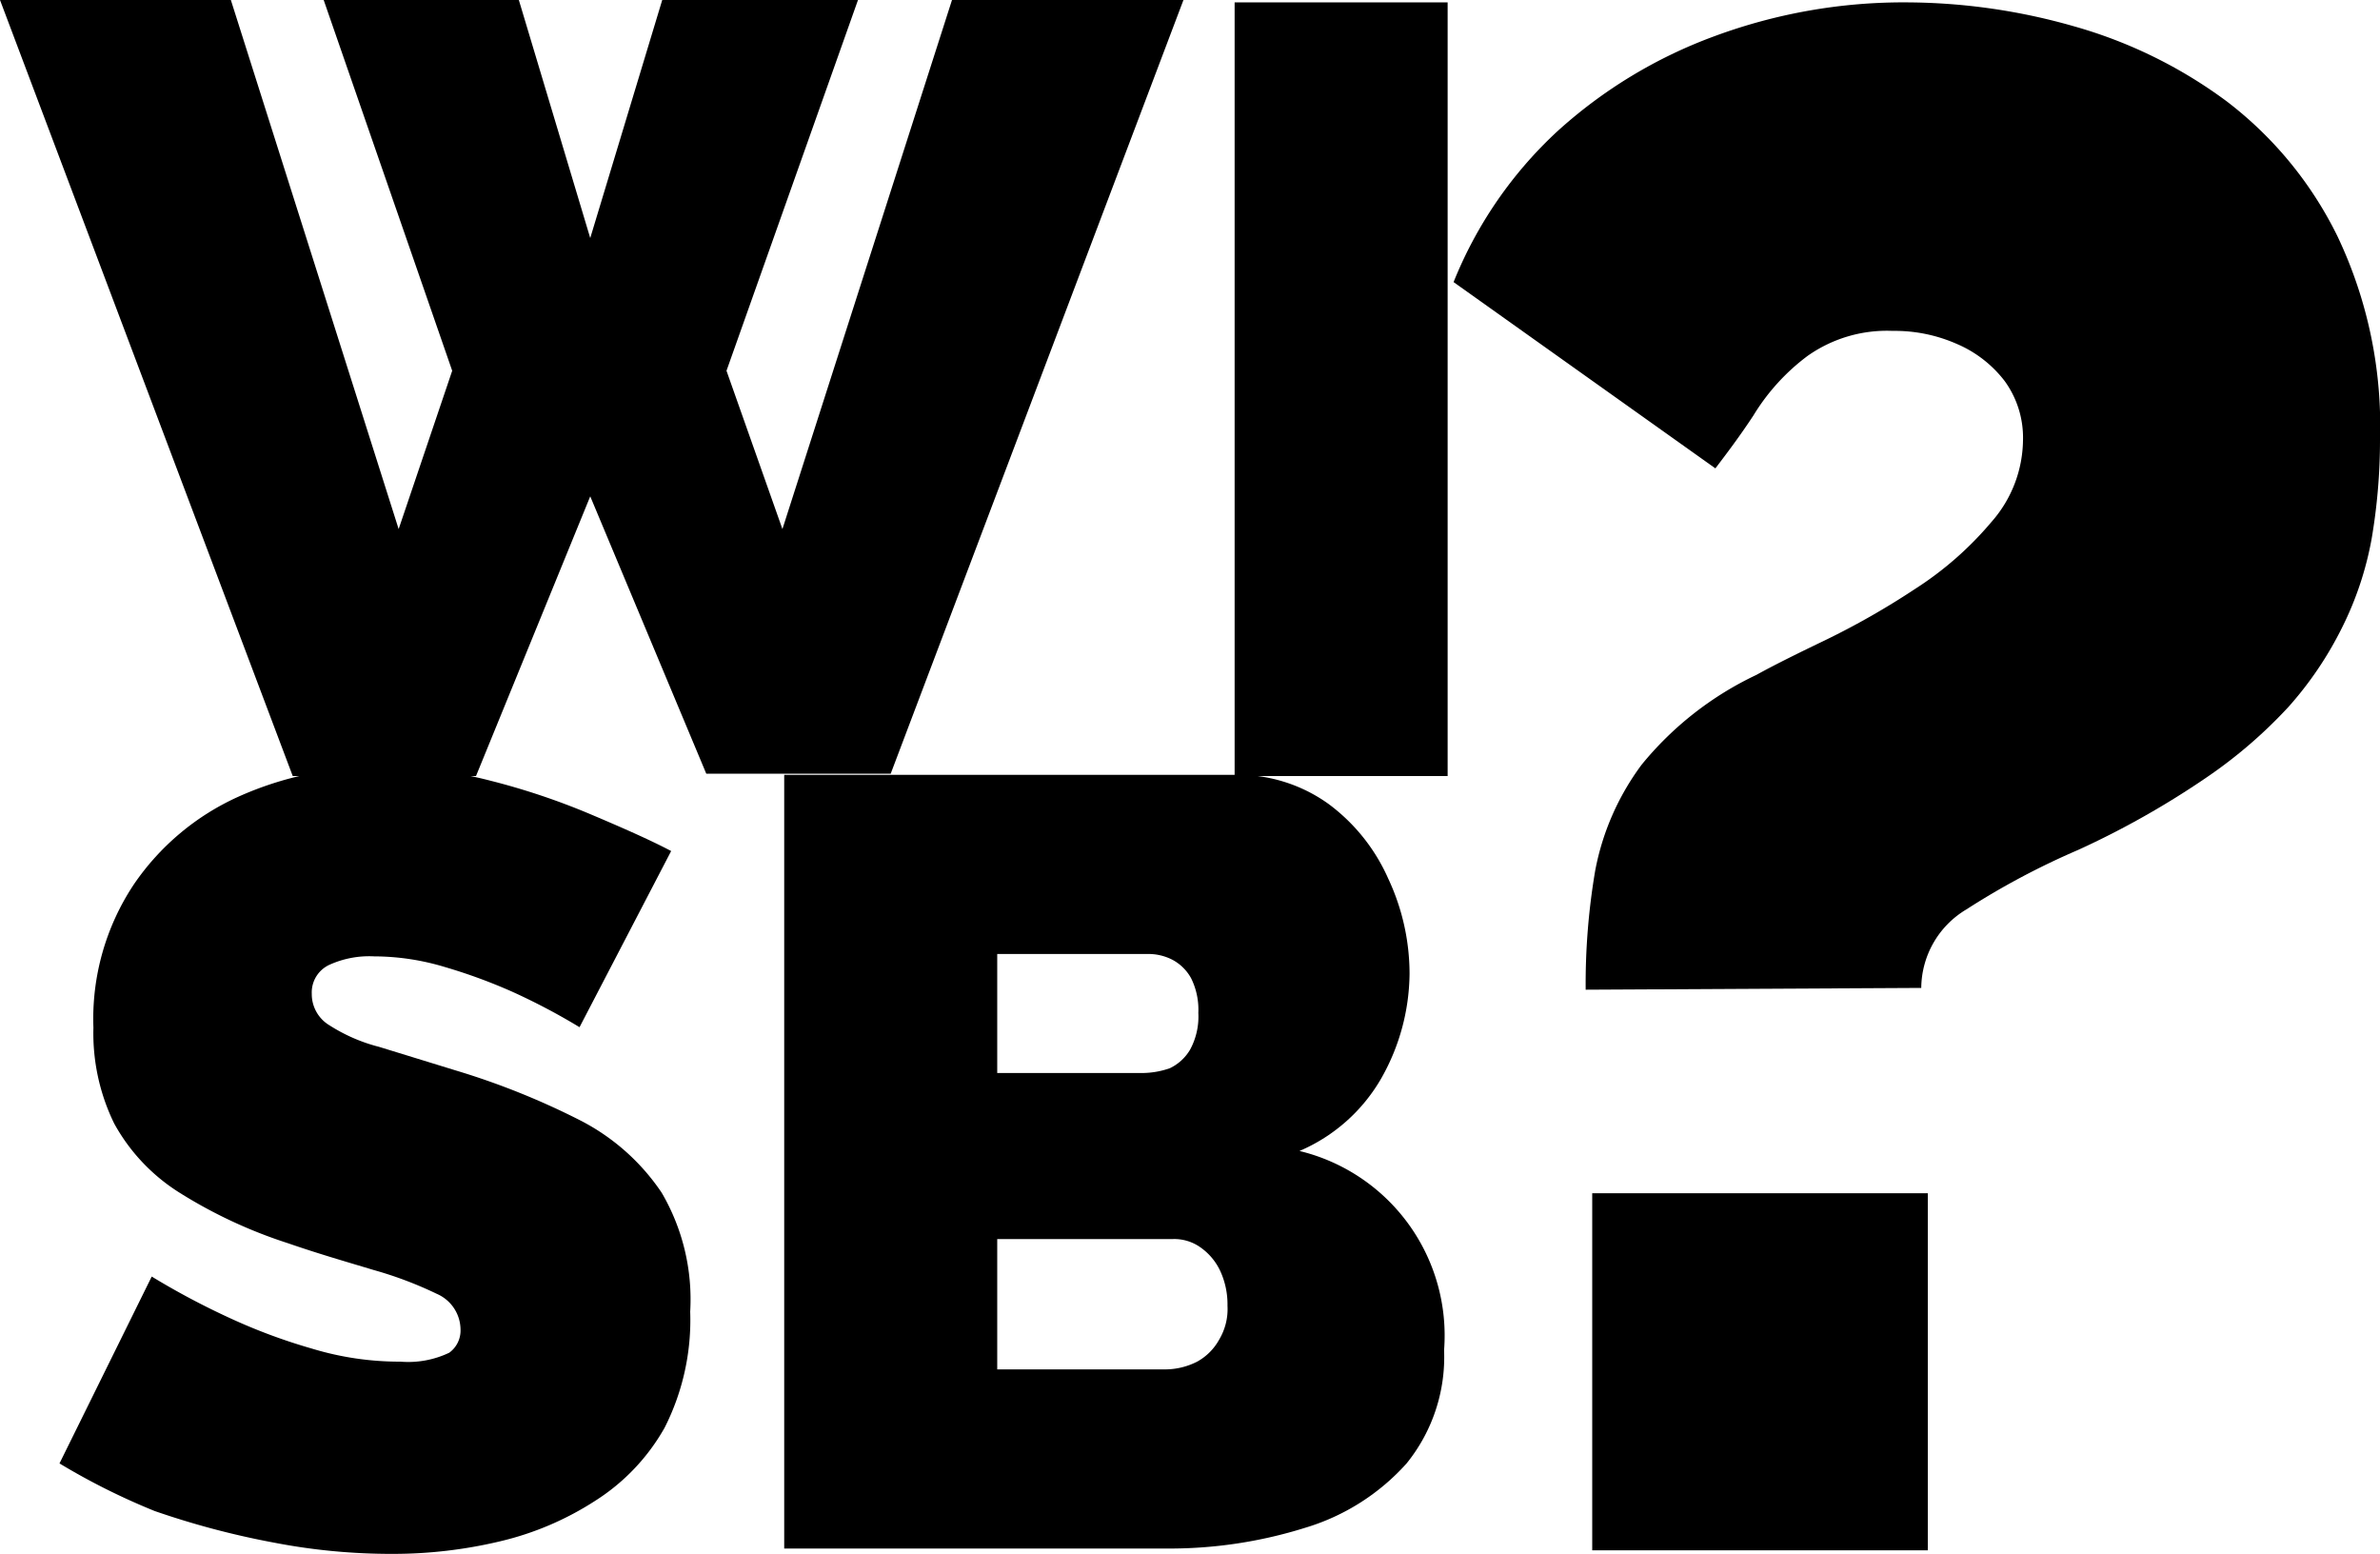 <svg xmlns="http://www.w3.org/2000/svg" viewBox="0 0 40 26.11"><g id="Camada_2" data-name="Camada 2"><g id="Camada_1-2" data-name="Camada 1"><path d="M5.44,2.66H8.72l1.2,4,1.21-4h3.29L12.21,8.89l.94,2.66L16,2.66h3.89l-4.92,13h-3.1L9.92,11,8,15.7H4.92L0,2.66H3.88L6.7,11.55l.9-2.66Z" transform="translate(0 -2.66)"/><path d="M20.75,15.7v-13h3.58v13Z" transform="translate(0 -2.66)"/><path d="M9.74,19.92a10.68,10.68,0,0,0-1.14-.6,9.08,9.08,0,0,0-1.12-.41,4.14,4.14,0,0,0-1.19-.18,1.62,1.62,0,0,0-.75.14.51.51,0,0,0-.3.49.61.61,0,0,0,.3.53,2.84,2.84,0,0,0,.83.36l1.3.4a12.61,12.61,0,0,1,2.09.84,3.66,3.66,0,0,1,1.36,1.21,3.55,3.55,0,0,1,.48,2,4,4,0,0,1-.43,1.95A3.47,3.47,0,0,1,10,27.88a5.09,5.09,0,0,1-1.6.68,7.77,7.77,0,0,1-1.8.21,10.39,10.39,0,0,1-2-.19,13.9,13.9,0,0,1-2-.53A11.29,11.29,0,0,1,1,27.25l1.55-3.14a12.8,12.8,0,0,0,1.34.71,9.56,9.56,0,0,0,1.35.5,5.07,5.07,0,0,0,1.49.22,1.6,1.6,0,0,0,.82-.15A.46.46,0,0,0,7.74,25a.66.66,0,0,0-.4-.6A6.45,6.45,0,0,0,6.28,24c-.43-.13-.92-.27-1.44-.45A8.08,8.08,0,0,1,3,22.69a3.18,3.18,0,0,1-1.08-1.15,3.45,3.45,0,0,1-.35-1.61,4.08,4.08,0,0,1,.68-2.41A4.23,4.23,0,0,1,4,16.05a5.67,5.67,0,0,1,2.4-.5,7.11,7.11,0,0,1,1.85.23,11.68,11.68,0,0,1,1.67.56c.52.22,1,.43,1.36.62Z" transform="translate(0 -2.66)"/><path d="M24.27,25.34a2.84,2.84,0,0,1-.63,1.91,3.72,3.72,0,0,1-1.7,1.08,7.62,7.62,0,0,1-2.35.35H13.18v-13h7.56a2.61,2.61,0,0,1,1.59.49,3.14,3.14,0,0,1,1,1.25,3.77,3.77,0,0,1,.36,1.6,3.62,3.62,0,0,1-.47,1.75A2.9,2.9,0,0,1,21.84,22a3.19,3.19,0,0,1,2.43,3.35Zm-7.51-6.65v2H19.2a1.44,1.44,0,0,0,.46-.08A.79.79,0,0,0,20,20.3a1.16,1.16,0,0,0,.14-.62,1.19,1.19,0,0,0-.12-.58.77.77,0,0,0-.31-.31.88.88,0,0,0-.43-.1Zm3.87,5.91a1.34,1.34,0,0,0-.12-.58,1,1,0,0,0-.32-.39.76.76,0,0,0-.48-.15H16.76v2.19h2.83a1.19,1.19,0,0,0,.53-.13.94.94,0,0,0,.37-.37A1,1,0,0,0,20.63,24.6Z" transform="translate(0 -2.66)"/><path d="M26.65,19.29a11.34,11.34,0,0,1,.16-2,4.32,4.32,0,0,1,.78-1.78A5.54,5.54,0,0,1,29.52,14c.27-.15.65-.34,1.15-.58a13.08,13.08,0,0,0,1.51-.86,5.69,5.69,0,0,0,1.29-1.13A2.11,2.11,0,0,0,34,10.06a1.62,1.62,0,0,0-.31-1,2,2,0,0,0-.8-.62,2.58,2.58,0,0,0-1.08-.22,2.31,2.31,0,0,0-1.43.42,3.55,3.55,0,0,0-.91,1c-.23.35-.45.64-.64.89l-4.4-3.13a7,7,0,0,1,1.74-2.53,8.05,8.05,0,0,1,2.64-1.6,9.16,9.16,0,0,1,3.26-.57,10.32,10.32,0,0,1,2.78.4,7.9,7.9,0,0,1,2.57,1.26,6.38,6.38,0,0,1,1.87,2.28A7.42,7.42,0,0,1,40,10.05a9.87,9.87,0,0,1-.14,1.66,5.52,5.52,0,0,1-.5,1.5,6,6,0,0,1-.9,1.33,8,8,0,0,1-1.37,1.18,14.51,14.51,0,0,1-2.16,1.22,12.8,12.8,0,0,0-1.88,1,1.55,1.55,0,0,0-.76,1.32Zm.11,9.42v-6H32.4v6Z" transform="translate(0 -2.66)"/></g></g></svg>